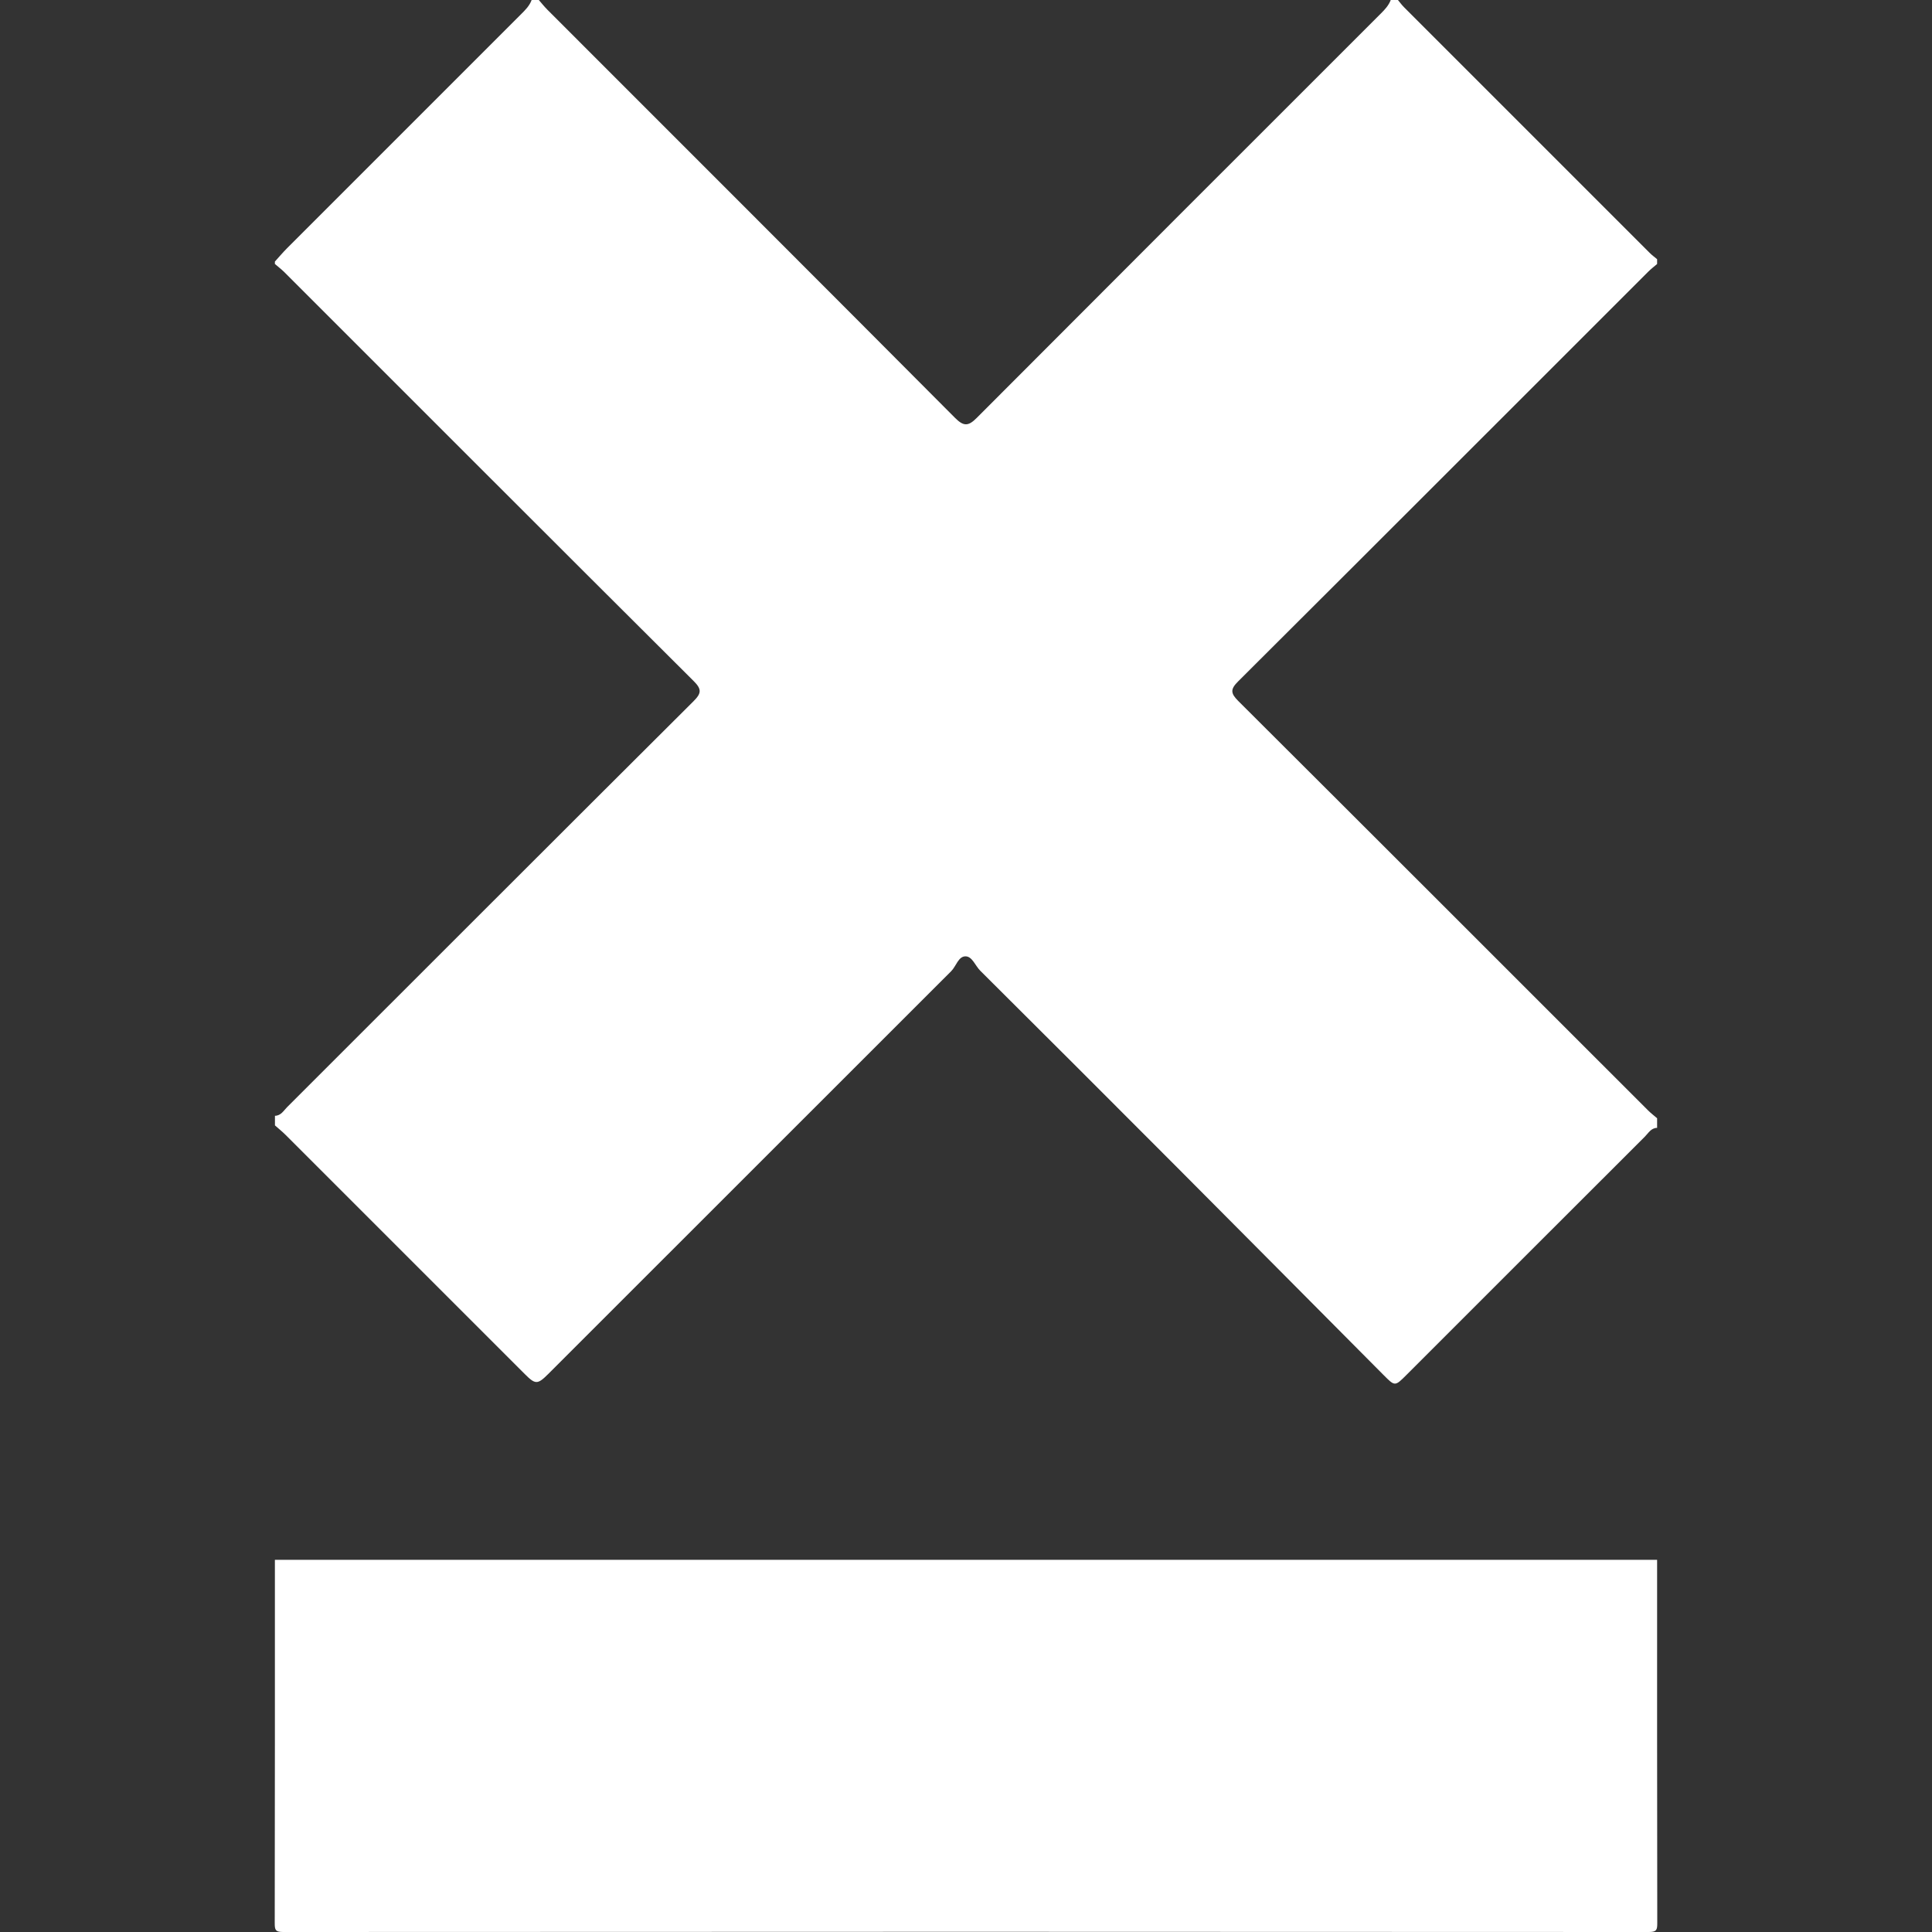 <?xml version="1.0" encoding="utf-8"?>
<!-- Generator: Adobe Illustrator 22.0.0, SVG Export Plug-In . SVG Version: 6.00 Build 0)  -->
<svg version="1.1" id="Camada_1" xmlns="http://www.w3.org/2000/svg" xmlns:xlink="http://www.w3.org/1999/xlink" x="0px" y="0px"
	 width="64px" height="64px" viewBox="0 0 64 64" style="enable-background:new 0 0 64 64;" xml:space="preserve">
<rect x="0" y="0" width="64" height="64" fill="#333333" stroke="none"/>
<g>
	<g>
		<path style="fill:#FFFFFF;" d="M54.894,37.044c0,0.106,0,0.212,0,0.318c-0.202,0.003-0.289,0.174-0.406,0.291
			c-2.635,2.63-5.267,5.263-7.899,7.895c-0.381,0.381-0.38,0.38-0.757,0.001c-2.298-2.311-4.593-4.625-6.894-6.933
			c-2.151-2.158-4.307-4.312-6.467-6.461c-0.164-0.163-0.263-0.472-0.485-0.475c-0.239-0.003-0.311,0.326-0.477,0.492
			c-4.452,4.447-8.901,8.898-13.352,13.347c-0.351,0.351-0.425,0.346-0.77,0.001c-2.642-2.642-5.283-5.284-7.926-7.925
			c-0.111-0.111-0.235-0.21-0.353-0.315c0-0.106,0-0.212,0-0.318c0.202-0.003,0.289-0.174,0.406-0.29
			c4.485-4.481,8.966-8.967,13.458-13.441c0.27-0.269,0.276-0.403,0.002-0.675c-4.53-4.511-9.048-9.035-13.569-13.555
			C9.31,8.91,9.205,8.83,9.106,8.744c0-0.026,0-0.053,0-0.079C9.237,8.52,9.363,8.37,9.501,8.231
			c2.586-2.588,5.173-5.175,7.761-7.761c0.141-0.14,0.279-0.279,0.349-0.47c0.079,0,0.159,0,0.238,0
			c0.095,0.109,0.185,0.223,0.287,0.325c4.501,4.504,9.007,9.003,13.499,13.516c0.289,0.291,0.444,0.28,0.721,0.002
			c4.458-4.472,8.925-8.935,13.391-13.399C45.88,0.311,46.003,0.177,46.07,0c0.079,0,0.159,0,0.238,0
			c0.067,0.08,0.129,0.166,0.203,0.24c2.713,2.715,5.427,5.429,8.143,8.143c0.074,0.074,0.16,0.135,0.24,0.203
			c0,0.053,0,0.106,0,0.159C54.795,8.83,54.69,8.91,54.597,9.003c-4.526,4.524-9.048,9.051-13.581,13.568
			c-0.258,0.257-0.257,0.39,0,0.647c4.533,4.517,9.055,9.044,13.581,13.568C54.69,36.878,54.795,36.958,54.894,37.044z"/>
		<path style="fill:#FFFFFF;" d="M54.894,51.671c0,4.012-0.002,8.024,0.005,12.036c0,0.218-0.019,0.293-0.276,0.293
			c-15.082-0.009-30.164-0.009-45.246,0c-0.257,0-0.276-0.075-0.276-0.293c0.007-4.012,0.005-8.024,0.005-12.036
			C24.369,51.671,39.631,51.671,54.894,51.671z"/>
	</g>
</g>
</svg>
